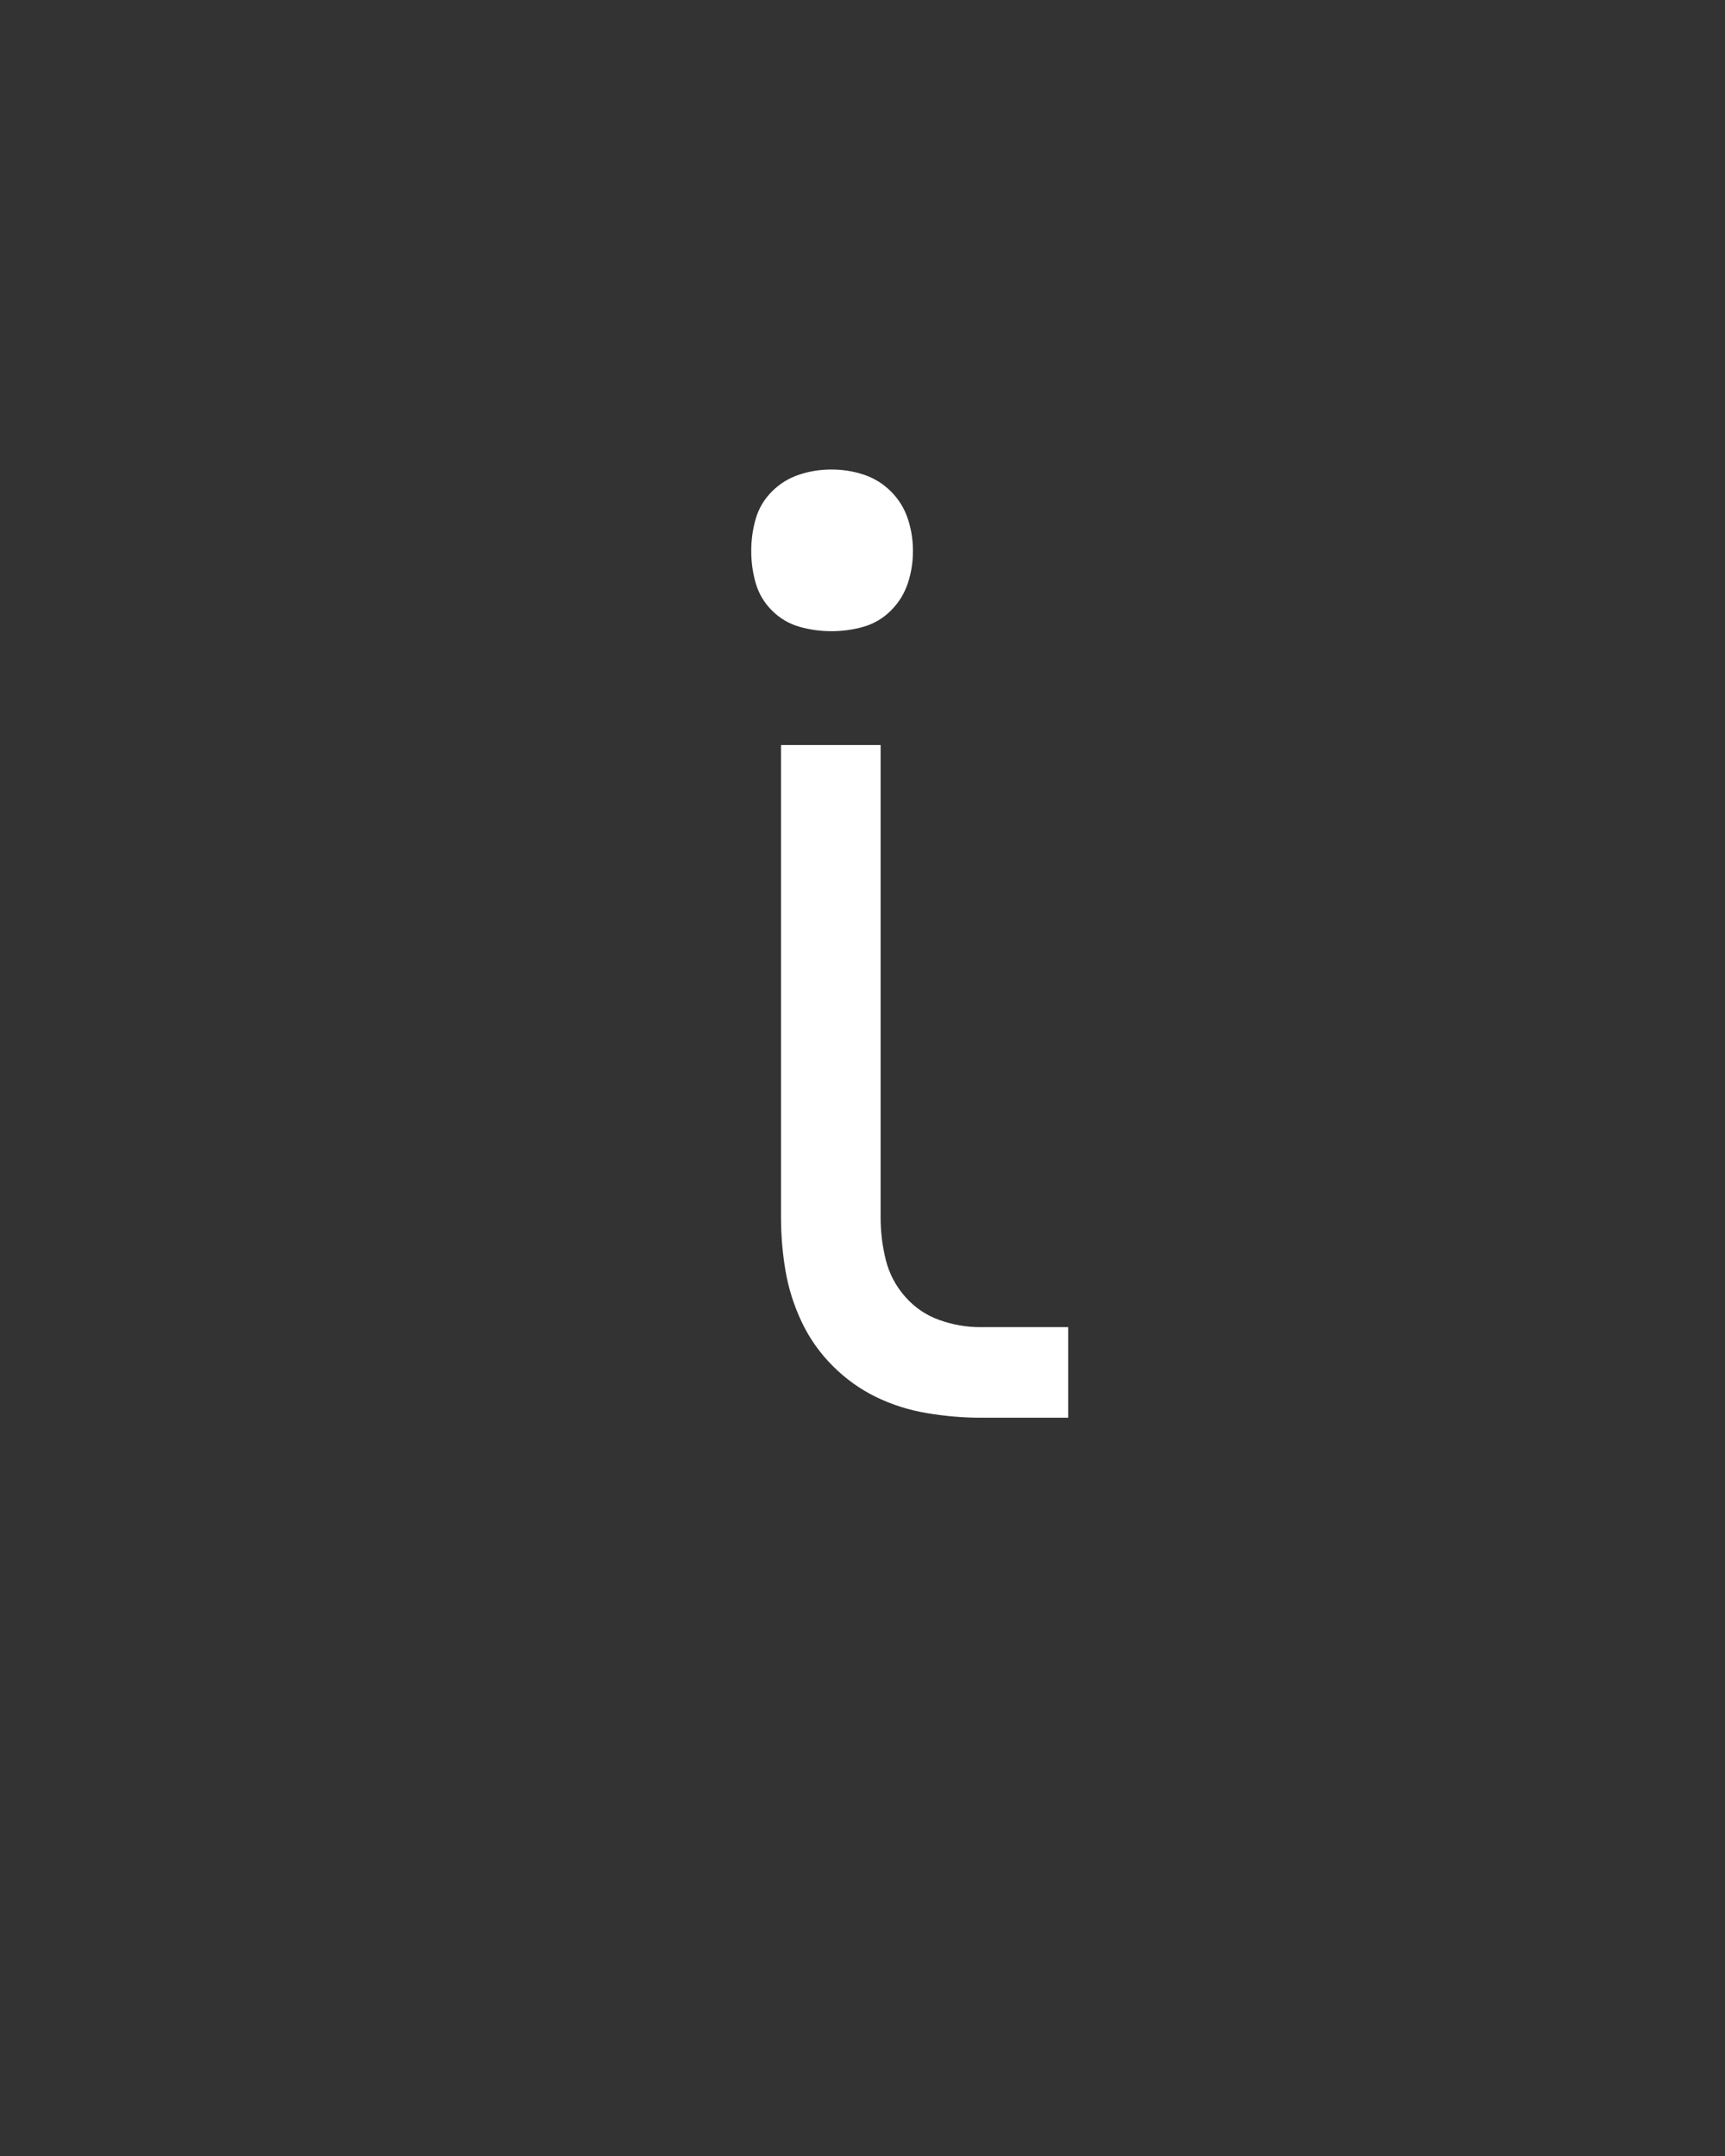 <svg xmlns="http://www.w3.org/2000/svg" height="160" viewBox="0 0 128 160" width="128"><rect x="0" y="0" width="128" height="160" fill="#333333" stroke="none"/><defs><path d="M 341 0 C 327.667 0 314 -1.167 300 -3.5 C 286 -5.833 272.833 -10 260.5 -16 C 248.167 -22 237 -30 227 -40 C 217 -50 209 -61.333 203 -74 C 197 -86.667 192.833 -99.833 190.5 -113.5 C 188.167 -127.167 187 -141 187 -155 L 187 -520 L 264 -520 L 264 -155 C 264 -143.667 265.333 -132.667 268 -122 C 270.667 -111.333 275.667 -101.833 283 -93.5 C 290.333 -85.167 299.167 -79.167 309.5 -75.5 C 319.833 -71.833 330.333 -70 341 -70 L 409 -70 L 409 0 Z M 226 -608 C 217.333 -608 209 -609.167 201 -611.5 C 193 -613.833 186 -618 180 -624 C 174 -630 169.833 -637 167.5 -645 C 165.167 -653 164 -661.333 164 -670 C 164 -678.667 165.167 -687 167.5 -695 C 169.833 -703 174 -710 180 -716 C 186 -722 193 -726.333 201 -729 C 209 -731.667 217.333 -733 226 -733 C 234.667 -733 243 -731.667 251 -729 C 259 -726.333 266 -722 272 -716 C 278 -710 282.333 -703 285 -695 C 287.667 -687 289 -678.667 289 -670 C 289 -661.333 287.667 -653 285 -645 C 282.333 -637 278 -630 272 -624 C 266 -618 259 -613.833 251 -611.5 C 243 -609.167 234.667 -608 226 -608 Z " id="path1"/></defs><g><g fill="#ffffff" transform="translate(40 105.21) rotate(0)"><use href="#path1" transform="translate(0 0) scale(0.096)"/></g></g></svg>